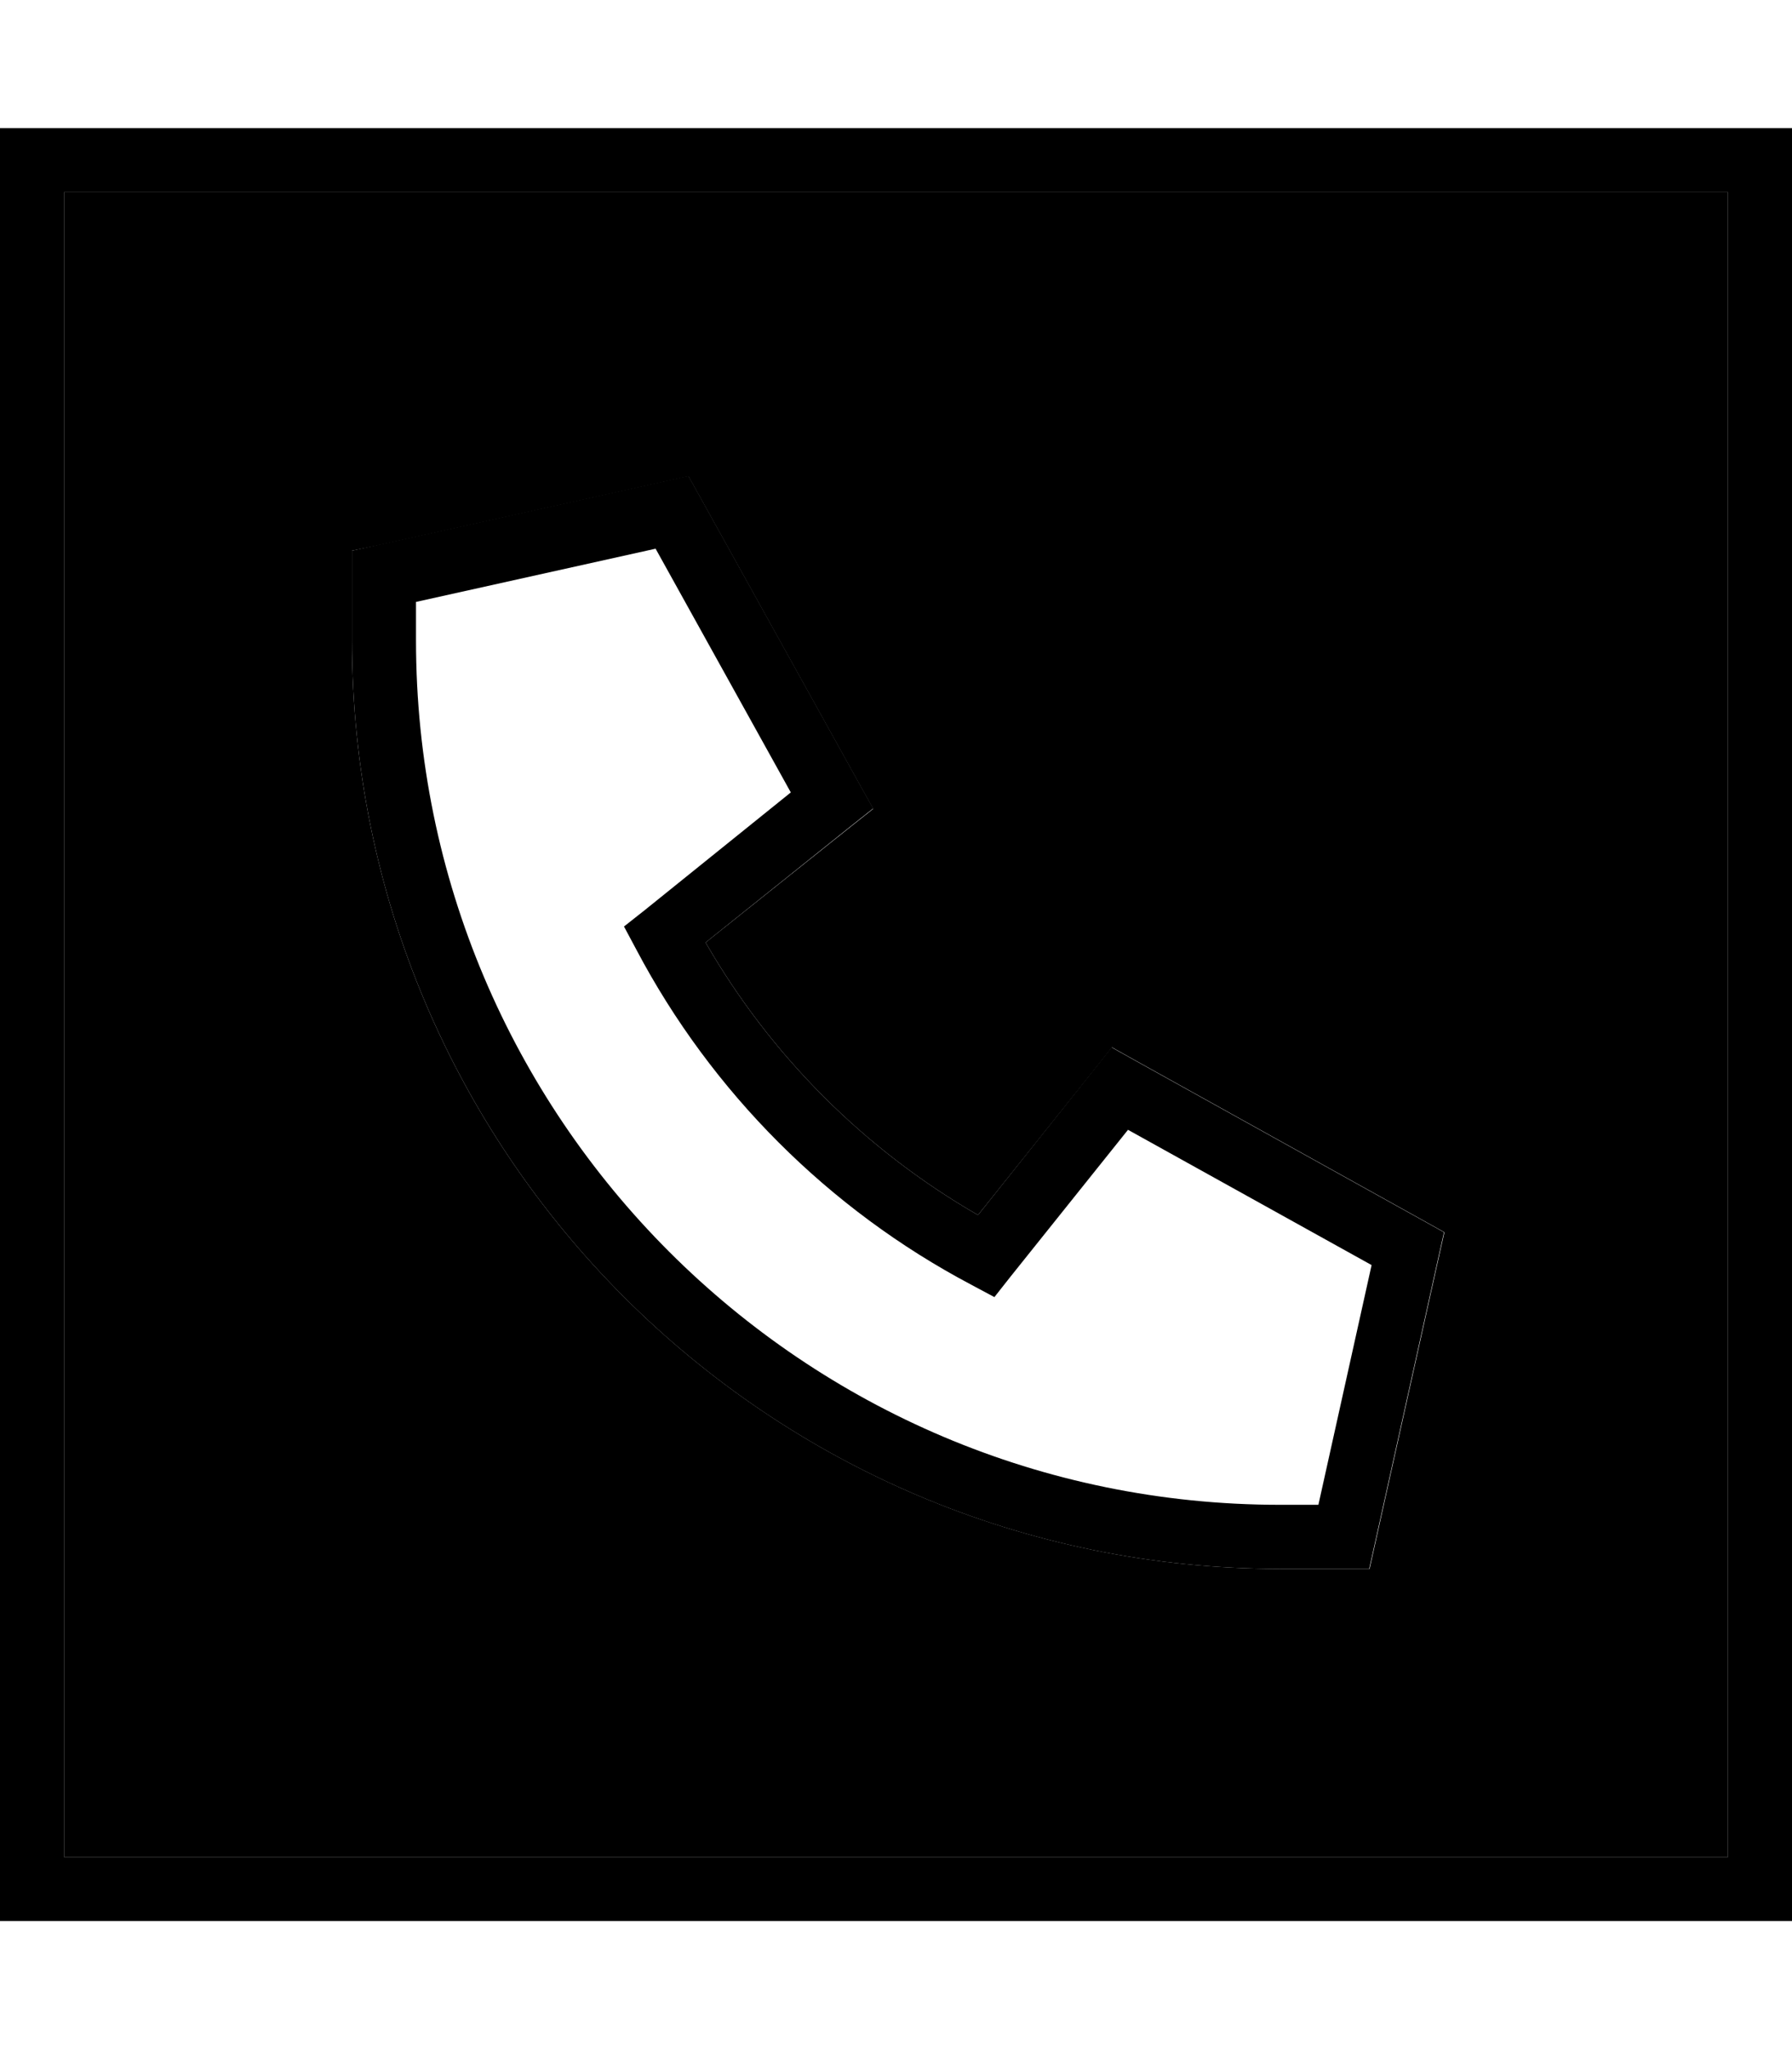 <svg xmlns="http://www.w3.org/2000/svg" viewBox="0 0 448 512"><path class="pr-icon-duotone-secondary" d="M16 48l416 0 0 416L16 464 16 48zm72 89.6l0 6.4 0 16c0 128.1 103.9 232 232 232l16 0 6.4 0 1.4-6.3 16-72 1.3-5.8-5.2-2.9-72-40-5.9-3.3-4.2 5.3-29.3 36.6c-28.3-16.3-51.8-39.8-68.1-68.1L213 206.3l5.3-4.2-3.3-5.9-40-72-2.9-5.2-5.8 1.3-72 16L88 137.6z"/><path class="pr-icon-duotone-primary" d="M16 48l0 416 416 0 0-416L16 48zM0 32l16 0 416 0 16 0 0 16 0 416 0 16-16 0L16 480 0 480l0-16L0 48 0 32zm175 92.1l40 72 3.3 5.9-5.3 4.2-36.6 29.3c16.3 28.3 39.8 51.8 68.1 68.1L273.7 267l4.2-5.3 5.9 3.3 72 40 5.2 2.9-1.3 5.8-16 72-1.4 6.3-6.4 0-16 0C191.9 392 88 288.1 88 160c0 0 0 0 0 0l0-16 0-6.4 6.3-1.4 72-16 5.8-1.3 2.9 5.2zM104 160s0 0 0 0c0 119.3 96.7 216 216 216l9.6 0 13.3-59.9L282 282.3l-29.3 36.6-4.1 5.2-5.8-3.1c-35.6-18.8-64.9-48.1-83.7-83.7l-3.1-5.8 5.2-4.1L197.7 198l-33.8-60.9L104 150.4l0 9.6z"/></svg>